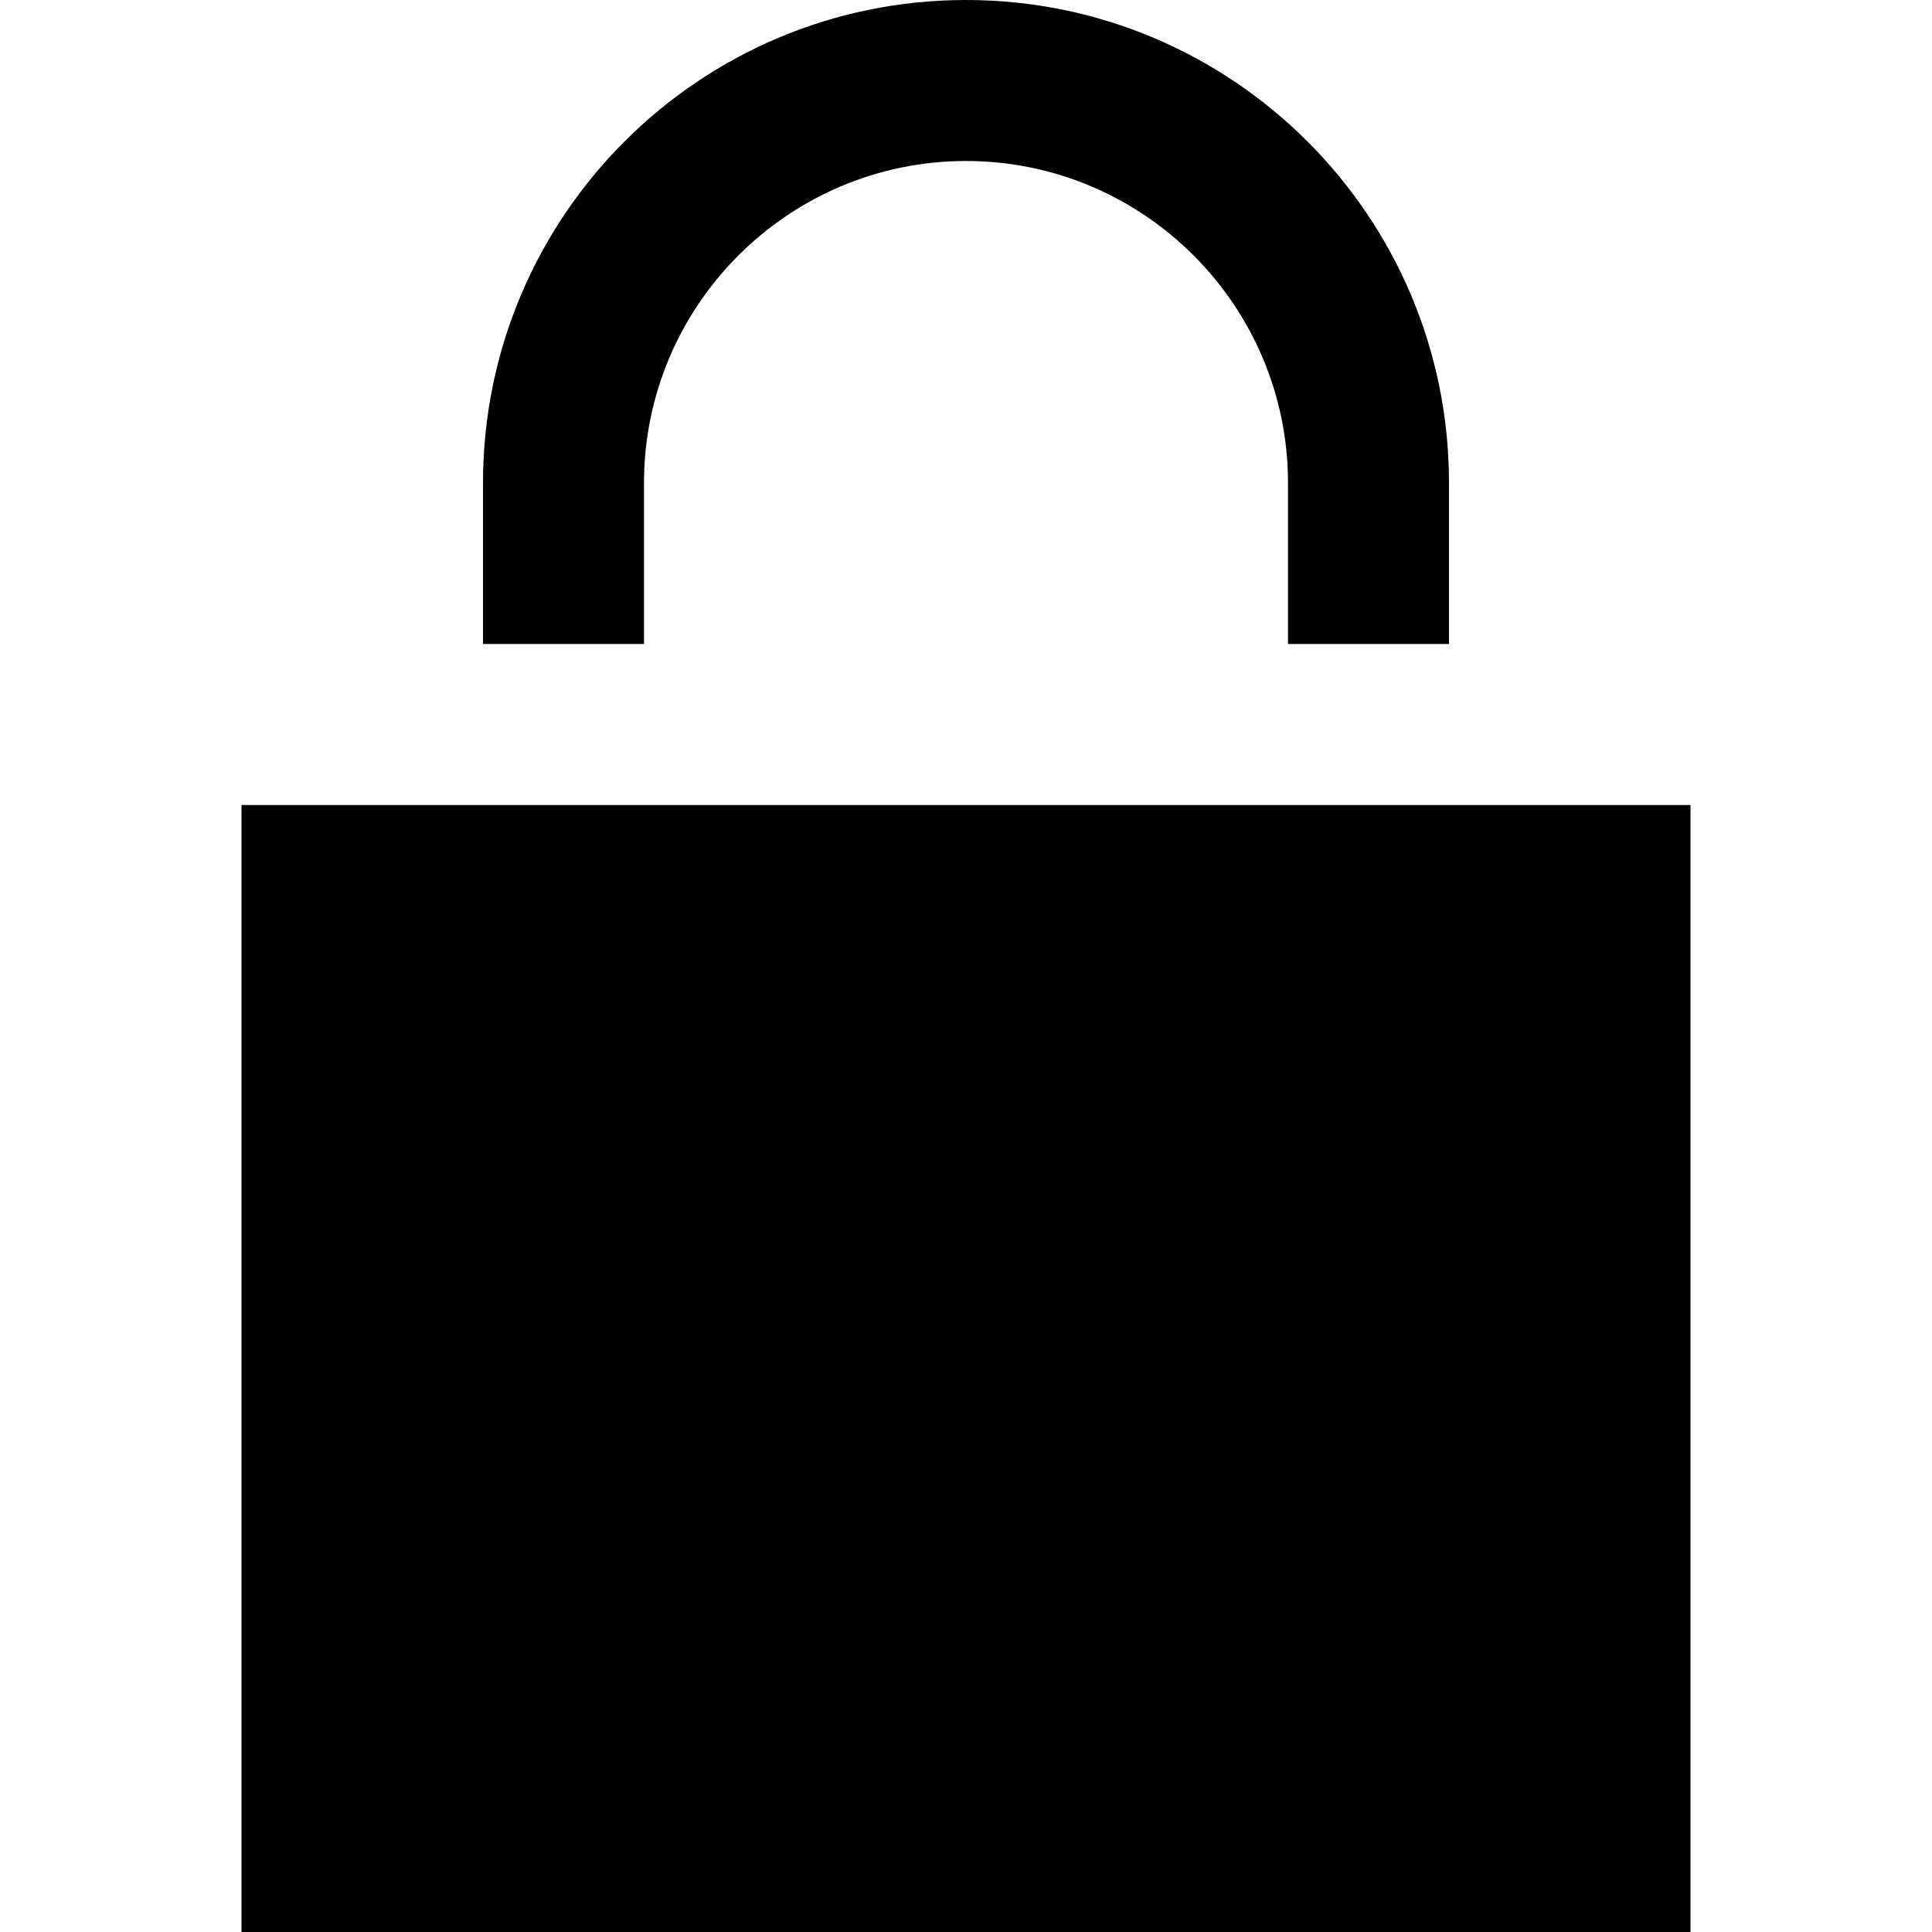 <svg xmlns="http://www.w3.org/2000/svg" width="24" height="24" viewBox="0 0 24 24"><path d="M6 8v-2c0-3.313 2.687-6 6-6 3.312 0 6 2.687 6 6v2h-2v-2c0-2.206-1.795-4-4-4s-4 1.794-4 4v2h-2zm-3 2v14h18v-14h-18z"/></svg>